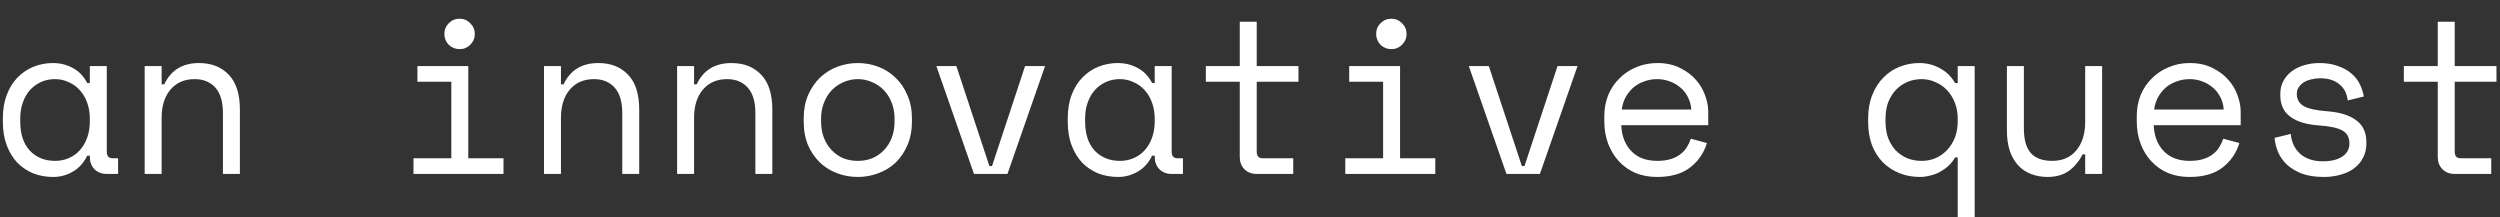 <svg width="115" height="10" viewBox="0 0 115 10" fill="none" xmlns="http://www.w3.org/2000/svg">
<rect x="0" y="0" width="115" height="10" fill="#333333" stroke="none"/>
<path d="M4.132 7.16H4.012C3.852 7.493 3.629 7.74 3.342 7.9C3.062 8.06 2.765 8.14 2.452 8.14C2.125 8.14 1.822 8.087 1.542 7.98C1.262 7.867 1.015 7.703 0.802 7.49C0.595 7.27 0.432 7.003 0.312 6.69C0.192 6.377 0.132 6.013 0.132 5.6V5.44C0.132 5.033 0.192 4.673 0.312 4.36C0.432 4.047 0.595 3.783 0.802 3.57C1.015 3.35 1.262 3.183 1.542 3.07C1.822 2.957 2.119 2.9 2.432 2.9C2.772 2.9 3.079 2.977 3.352 3.13C3.632 3.277 3.852 3.507 4.012 3.82H4.132V3.04H4.912V6.98C4.912 7.18 5.002 7.28 5.182 7.28H5.432V8H4.902C4.675 8 4.489 7.927 4.342 7.78C4.202 7.633 4.132 7.447 4.132 7.22V7.16ZM2.532 7.4C2.765 7.4 2.979 7.357 3.172 7.27C3.372 7.183 3.542 7.06 3.682 6.9C3.822 6.74 3.932 6.55 4.012 6.33C4.092 6.103 4.132 5.853 4.132 5.58V5.46C4.132 5.193 4.092 4.95 4.012 4.73C3.932 4.503 3.819 4.31 3.672 4.15C3.532 3.99 3.362 3.867 3.162 3.78C2.969 3.687 2.759 3.64 2.532 3.64C2.299 3.64 2.085 3.683 1.892 3.77C1.699 3.857 1.529 3.98 1.382 4.14C1.242 4.293 1.132 4.483 1.052 4.71C0.972 4.93 0.932 5.173 0.932 5.44V5.6C0.932 6.167 1.079 6.61 1.372 6.93C1.672 7.243 2.059 7.4 2.532 7.4ZM7.435 8H6.655V3.04H7.435V3.88H7.555C7.862 3.227 8.395 2.9 9.155 2.9C9.728 2.9 10.185 3.08 10.525 3.44C10.865 3.793 11.035 4.327 11.035 5.04V8H10.255V5.2C10.255 4.68 10.139 4.29 9.905 4.03C9.672 3.77 9.355 3.64 8.955 3.64C8.482 3.64 8.108 3.803 7.835 4.13C7.568 4.45 7.435 4.88 7.435 5.42V8ZM20.441 1.56C20.441 1.367 20.508 1.203 20.641 1.07C20.781 0.93 20.948 0.86 21.141 0.86C21.335 0.86 21.498 0.93 21.631 1.07C21.771 1.203 21.841 1.367 21.841 1.56C21.841 1.753 21.771 1.92 21.631 2.06C21.498 2.193 21.335 2.26 21.141 2.26C20.948 2.26 20.781 2.193 20.641 2.06C20.508 1.92 20.441 1.753 20.441 1.56ZM19.021 7.28H20.761V3.76H19.201V3.04H21.541V7.28H23.161V8H19.021V7.28ZM25.804 8H25.024V3.04H25.804V3.88H25.924C26.231 3.227 26.764 2.9 27.524 2.9C28.098 2.9 28.554 3.08 28.894 3.44C29.234 3.793 29.404 4.327 29.404 5.04V8H28.624V5.2C28.624 4.68 28.508 4.29 28.274 4.03C28.041 3.77 27.724 3.64 27.324 3.64C26.851 3.64 26.478 3.803 26.204 4.13C25.938 4.45 25.804 4.88 25.804 5.42V8ZM31.927 8H31.147V3.04H31.927V3.88H32.047C32.354 3.227 32.887 2.9 33.647 2.9C34.221 2.9 34.677 3.08 35.017 3.44C35.357 3.793 35.527 4.327 35.527 5.04V8H34.747V5.2C34.747 4.68 34.631 4.29 34.397 4.03C34.164 3.77 33.847 3.64 33.447 3.64C32.974 3.64 32.601 3.803 32.327 4.13C32.061 4.45 31.927 4.88 31.927 5.42V8ZM41.95 5.58C41.95 5.993 41.88 6.36 41.74 6.68C41.607 6.993 41.427 7.26 41.2 7.48C40.974 7.693 40.707 7.857 40.4 7.97C40.1 8.083 39.787 8.14 39.46 8.14C39.127 8.14 38.81 8.083 38.51 7.97C38.21 7.857 37.947 7.693 37.72 7.48C37.494 7.26 37.31 6.993 37.17 6.68C37.037 6.36 36.97 5.993 36.97 5.58V5.46C36.97 5.053 37.037 4.693 37.17 4.38C37.31 4.06 37.494 3.79 37.72 3.57C37.954 3.35 38.22 3.183 38.52 3.07C38.82 2.957 39.134 2.9 39.46 2.9C39.787 2.9 40.1 2.957 40.4 3.07C40.7 3.183 40.964 3.35 41.19 3.57C41.424 3.79 41.607 4.06 41.74 4.38C41.88 4.693 41.95 5.053 41.95 5.46V5.58ZM39.46 7.4C39.7 7.4 39.92 7.36 40.12 7.28C40.327 7.193 40.507 7.07 40.66 6.91C40.814 6.75 40.934 6.56 41.02 6.34C41.107 6.113 41.15 5.86 41.15 5.58V5.46C41.15 5.193 41.107 4.95 41.02 4.73C40.934 4.503 40.814 4.31 40.66 4.15C40.507 3.99 40.327 3.867 40.12 3.78C39.914 3.687 39.694 3.64 39.46 3.64C39.227 3.64 39.007 3.687 38.8 3.78C38.594 3.867 38.414 3.99 38.26 4.15C38.107 4.31 37.987 4.503 37.9 4.73C37.814 4.95 37.77 5.193 37.77 5.46V5.58C37.77 5.86 37.814 6.113 37.9 6.34C37.987 6.56 38.107 6.75 38.26 6.91C38.414 7.07 38.59 7.193 38.79 7.28C38.997 7.36 39.22 7.4 39.46 7.4ZM46.343 8H44.803L43.073 3.04H43.993L45.513 7.64H45.633L47.153 3.04H48.073L46.343 8ZM53.117 7.16H52.996C52.837 7.493 52.613 7.74 52.327 7.9C52.047 8.06 51.75 8.14 51.437 8.14C51.11 8.14 50.806 8.087 50.526 7.98C50.246 7.867 50 7.703 49.786 7.49C49.58 7.27 49.416 7.003 49.297 6.69C49.176 6.377 49.117 6.013 49.117 5.6V5.44C49.117 5.033 49.176 4.673 49.297 4.36C49.416 4.047 49.58 3.783 49.786 3.57C50 3.35 50.246 3.183 50.526 3.07C50.806 2.957 51.103 2.9 51.416 2.9C51.757 2.9 52.063 2.977 52.337 3.13C52.617 3.277 52.837 3.507 52.996 3.82H53.117V3.04H53.897V6.98C53.897 7.18 53.986 7.28 54.166 7.28H54.416V8H53.886C53.66 8 53.473 7.927 53.327 7.78C53.187 7.633 53.117 7.447 53.117 7.22V7.16ZM51.517 7.4C51.75 7.4 51.963 7.357 52.157 7.27C52.356 7.183 52.526 7.06 52.666 6.9C52.806 6.74 52.916 6.55 52.996 6.33C53.077 6.103 53.117 5.853 53.117 5.58V5.46C53.117 5.193 53.077 4.95 52.996 4.73C52.916 4.503 52.803 4.31 52.657 4.15C52.517 3.99 52.346 3.867 52.147 3.78C51.953 3.687 51.743 3.64 51.517 3.64C51.283 3.64 51.07 3.683 50.877 3.77C50.683 3.857 50.513 3.98 50.367 4.14C50.227 4.293 50.117 4.483 50.036 4.71C49.956 4.93 49.916 5.173 49.916 5.44V5.6C49.916 6.167 50.063 6.61 50.356 6.93C50.657 7.243 51.043 7.4 51.517 7.4ZM55.469 3.04H57.029V1H57.809V3.04H59.73V3.76H57.809V6.98C57.809 7.18 57.9 7.28 58.08 7.28H59.489V8H57.8C57.573 8 57.386 7.927 57.239 7.78C57.099 7.633 57.029 7.447 57.029 7.22V3.76H55.469V3.04ZM63.303 1.56C63.303 1.367 63.369 1.203 63.503 1.07C63.643 0.93 63.809 0.86 64.003 0.86C64.196 0.86 64.359 0.93 64.493 1.07C64.633 1.203 64.703 1.367 64.703 1.56C64.703 1.753 64.633 1.92 64.493 2.06C64.359 2.193 64.196 2.26 64.003 2.26C63.809 2.26 63.643 2.193 63.503 2.06C63.369 1.92 63.303 1.753 63.303 1.56ZM61.883 7.28H63.623V3.76H62.063V3.04H64.403V7.28H66.023V8H61.883V7.28ZM70.836 8H69.296L67.566 3.04H68.486L70.006 7.64H70.126L71.646 3.04H72.566L70.836 8ZM74.579 5.76C74.599 6.253 74.752 6.65 75.039 6.95C75.325 7.25 75.725 7.4 76.239 7.4C76.472 7.4 76.675 7.373 76.849 7.32C77.022 7.267 77.169 7.193 77.289 7.1C77.415 7.007 77.515 6.9 77.589 6.78C77.669 6.653 77.732 6.52 77.779 6.38L78.519 6.58C78.379 7.04 78.119 7.417 77.739 7.71C77.365 7.997 76.859 8.14 76.219 8.14C75.865 8.14 75.539 8.08 75.239 7.96C74.945 7.833 74.692 7.657 74.479 7.43C74.265 7.203 74.099 6.933 73.979 6.62C73.859 6.307 73.799 5.96 73.799 5.58V5.34C73.799 4.993 73.859 4.67 73.979 4.37C74.105 4.07 74.279 3.813 74.499 3.6C74.719 3.38 74.975 3.21 75.269 3.09C75.569 2.963 75.892 2.9 76.239 2.9C76.645 2.9 76.995 2.977 77.289 3.13C77.589 3.277 77.832 3.46 78.019 3.68C78.212 3.9 78.352 4.14 78.439 4.4C78.532 4.66 78.579 4.9 78.579 5.12V5.76H74.579ZM76.239 3.64C76.019 3.64 75.812 3.677 75.619 3.75C75.432 3.817 75.265 3.913 75.119 4.04C74.979 4.167 74.862 4.317 74.769 4.49C74.682 4.657 74.625 4.84 74.599 5.04H77.799C77.785 4.827 77.732 4.633 77.639 4.46C77.552 4.287 77.435 4.14 77.289 4.02C77.149 3.9 76.985 3.807 76.799 3.74C76.619 3.673 76.432 3.64 76.239 3.64ZM90.055 7.24H89.935C89.848 7.393 89.741 7.527 89.615 7.64C89.495 7.747 89.361 7.84 89.215 7.92C89.075 7.993 88.925 8.047 88.765 8.08C88.611 8.12 88.461 8.14 88.315 8.14C87.981 8.14 87.671 8.083 87.385 7.97C87.098 7.857 86.845 7.693 86.625 7.48C86.411 7.267 86.241 7.003 86.115 6.69C85.995 6.37 85.935 6.007 85.935 5.6V5.44C85.935 5.04 85.998 4.683 86.125 4.37C86.251 4.05 86.421 3.783 86.635 3.57C86.848 3.35 87.098 3.183 87.385 3.07C87.671 2.957 87.975 2.9 88.295 2.9C88.635 2.9 88.948 2.98 89.235 3.14C89.528 3.293 89.761 3.52 89.935 3.82H90.055V3.04H90.835V10H90.055V7.24ZM88.395 7.4C88.628 7.4 88.845 7.357 89.045 7.27C89.245 7.183 89.418 7.06 89.565 6.9C89.718 6.74 89.838 6.55 89.925 6.33C90.011 6.103 90.055 5.853 90.055 5.58V5.46C90.055 5.193 90.011 4.95 89.925 4.73C89.838 4.503 89.718 4.31 89.565 4.15C89.418 3.99 89.241 3.867 89.035 3.78C88.835 3.687 88.621 3.64 88.395 3.64C88.161 3.64 87.941 3.683 87.735 3.77C87.535 3.857 87.358 3.98 87.205 4.14C87.058 4.3 86.941 4.49 86.855 4.71C86.775 4.93 86.735 5.173 86.735 5.44V5.6C86.735 5.88 86.775 6.13 86.855 6.35C86.941 6.57 87.058 6.76 87.205 6.92C87.358 7.073 87.535 7.193 87.735 7.28C87.935 7.36 88.155 7.4 88.395 7.4ZM95.918 3.04H96.698V8H95.918V7.1H95.798C95.638 7.42 95.428 7.673 95.168 7.86C94.908 8.047 94.578 8.14 94.178 8.14C93.904 8.14 93.651 8.093 93.418 8C93.191 7.913 92.995 7.78 92.828 7.6C92.668 7.42 92.541 7.197 92.448 6.93C92.361 6.663 92.318 6.353 92.318 6V3.04H93.098V5.9C93.098 6.42 93.204 6.8 93.418 7.04C93.631 7.28 93.958 7.4 94.398 7.4C94.871 7.4 95.241 7.24 95.508 6.92C95.781 6.593 95.918 6.16 95.918 5.62V3.04ZM99.071 5.76C99.091 6.253 99.244 6.65 99.531 6.95C99.817 7.25 100.218 7.4 100.731 7.4C100.964 7.4 101.168 7.373 101.341 7.32C101.514 7.267 101.661 7.193 101.781 7.1C101.908 7.007 102.008 6.9 102.081 6.78C102.161 6.653 102.224 6.52 102.271 6.38L103.011 6.58C102.871 7.04 102.611 7.417 102.231 7.71C101.858 7.997 101.351 8.14 100.711 8.14C100.358 8.14 100.031 8.08 99.731 7.96C99.438 7.833 99.184 7.657 98.971 7.43C98.757 7.203 98.591 6.933 98.471 6.62C98.351 6.307 98.291 5.96 98.291 5.58V5.34C98.291 4.993 98.351 4.67 98.471 4.37C98.597 4.07 98.771 3.813 98.991 3.6C99.211 3.38 99.468 3.21 99.761 3.09C100.061 2.963 100.384 2.9 100.731 2.9C101.138 2.9 101.488 2.977 101.781 3.13C102.081 3.277 102.324 3.46 102.511 3.68C102.704 3.9 102.844 4.14 102.931 4.4C103.024 4.66 103.071 4.9 103.071 5.12V5.76H99.071ZM100.731 3.64C100.511 3.64 100.304 3.677 100.111 3.75C99.924 3.817 99.757 3.913 99.611 4.04C99.471 4.167 99.354 4.317 99.261 4.49C99.174 4.657 99.118 4.84 99.091 5.04H102.291C102.278 4.827 102.224 4.633 102.131 4.46C102.044 4.287 101.928 4.14 101.781 4.02C101.641 3.9 101.478 3.807 101.291 3.74C101.111 3.673 100.924 3.64 100.731 3.64ZM105.654 4.32C105.654 4.56 105.754 4.743 105.954 4.87C106.161 4.997 106.534 5.08 107.074 5.12C107.654 5.167 108.094 5.307 108.394 5.54C108.701 5.767 108.854 6.1 108.854 6.54V6.6C108.854 6.84 108.804 7.057 108.704 7.25C108.611 7.437 108.477 7.597 108.304 7.73C108.137 7.863 107.931 7.963 107.684 8.03C107.444 8.103 107.181 8.14 106.894 8.14C106.507 8.14 106.174 8.09 105.894 7.99C105.621 7.883 105.391 7.747 105.204 7.58C105.024 7.407 104.887 7.213 104.794 7C104.701 6.78 104.647 6.56 104.634 6.34L105.374 6.16C105.407 6.54 105.554 6.847 105.814 7.08C106.074 7.307 106.421 7.42 106.854 7.42C107.221 7.42 107.514 7.35 107.734 7.21C107.961 7.063 108.074 6.86 108.074 6.6C108.074 6.32 107.964 6.12 107.744 6C107.524 5.88 107.167 5.803 106.674 5.77C106.101 5.73 105.661 5.597 105.354 5.37C105.047 5.143 104.894 4.813 104.894 4.38V4.32C104.894 4.087 104.944 3.883 105.044 3.71C105.144 3.53 105.277 3.38 105.444 3.26C105.617 3.14 105.811 3.05 106.024 2.99C106.237 2.93 106.461 2.9 106.694 2.9C107.021 2.9 107.307 2.947 107.554 3.04C107.801 3.127 108.007 3.243 108.174 3.39C108.341 3.53 108.467 3.693 108.554 3.88C108.647 4.067 108.707 4.253 108.734 4.44L107.994 4.62C107.961 4.3 107.831 4.05 107.604 3.87C107.384 3.69 107.094 3.6 106.734 3.6C106.594 3.6 106.457 3.617 106.324 3.65C106.197 3.677 106.084 3.72 105.984 3.78C105.884 3.84 105.804 3.917 105.744 4.01C105.684 4.097 105.654 4.2 105.654 4.32ZM110.577 3.04H112.137V1H112.917V3.04H114.837V3.76H112.917V6.98C112.917 7.18 113.007 7.28 113.187 7.28H114.597V8H112.907C112.68 8 112.494 7.927 112.347 7.78C112.207 7.633 112.137 7.447 112.137 7.22V3.76H110.577V3.04Z" fill="white"/>
</svg>
